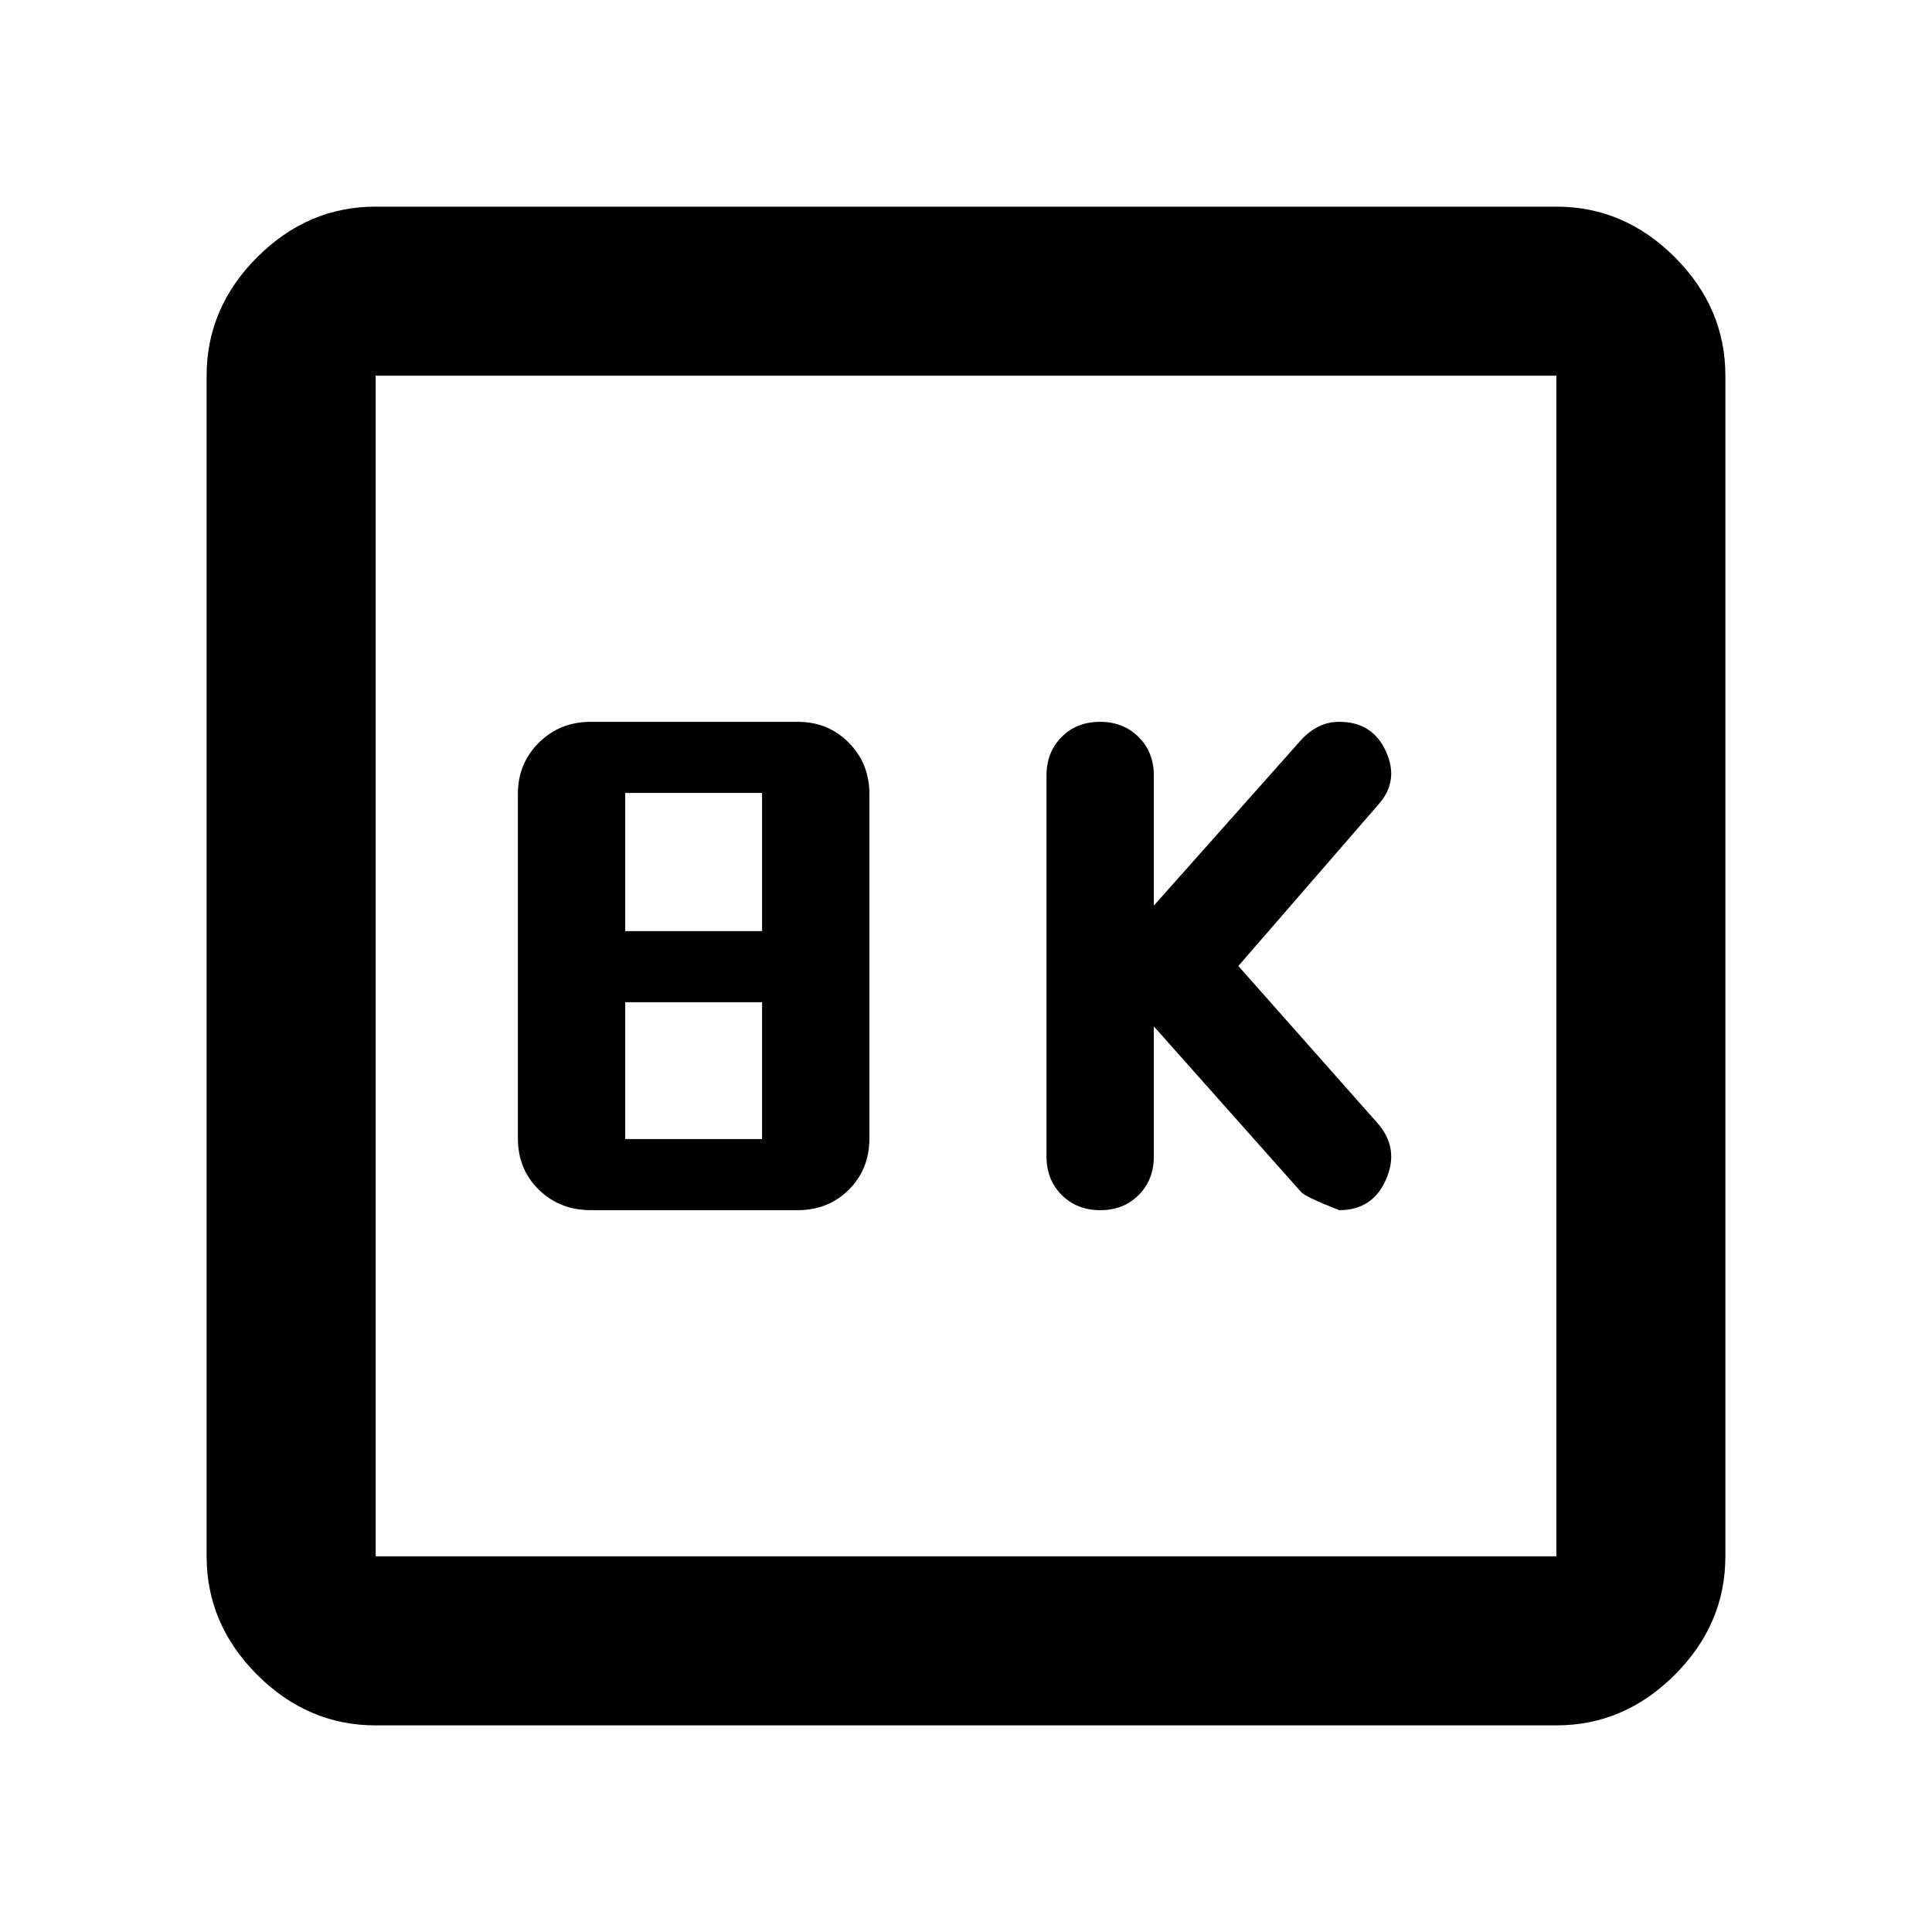 <svg xmlns="http://www.w3.org/2000/svg" height="40" viewBox="0 -960 960 960" width="40"><path d="m573.33-450 73.21 82.34q2.05 2.39 18.91 8.99 16.55 0 23.22-15.18 6.66-15.18-3.67-27.48L615.33-480 685-560.33q10.33-11.6 3.67-26.3-6.67-14.7-23.22-14.7-5.48 0-10.18 2.31-4.69 2.31-8.67 6.61L573.33-510v-64.67q0-11.55-7.57-19.11-7.58-7.55-19.17-7.55-11.59 0-19.09 7.55-7.5 7.56-7.5 19.11v189.34q0 11.55 7.58 19.11 7.57 7.55 19.16 7.55t19.09-7.55q7.5-7.56 7.5-19.11V-450Zm-279.7 91.33h102.74q15.14 0 25.39-10.15Q432-378.98 432-394.38v-171.08q0-15.17-10.24-25.52-10.25-10.35-25.39-10.35H293.63q-15.43 0-25.86 10.35-10.44 10.35-10.44 25.52v171.08q0 15.4 10.44 25.56 10.43 10.15 25.86 10.15Zm17.04-138.66V-566h68v68.67h-68Zm0 103.33v-68h68v68h-68Zm-124 291.33q-33.73 0-58.87-25.13-25.13-25.14-25.13-58.87v-586.66q0-33.73 25.13-58.87 25.14-25.13 58.87-25.13h586.66q33.73 0 58.87 25.13 25.13 25.14 25.13 58.87v586.66q0 33.73-25.13 58.87-25.14 25.13-58.87 25.13H186.67Zm0-84h586.66v-586.66H186.67v586.66Zm0-586.66v586.66-586.66Z"/></svg>